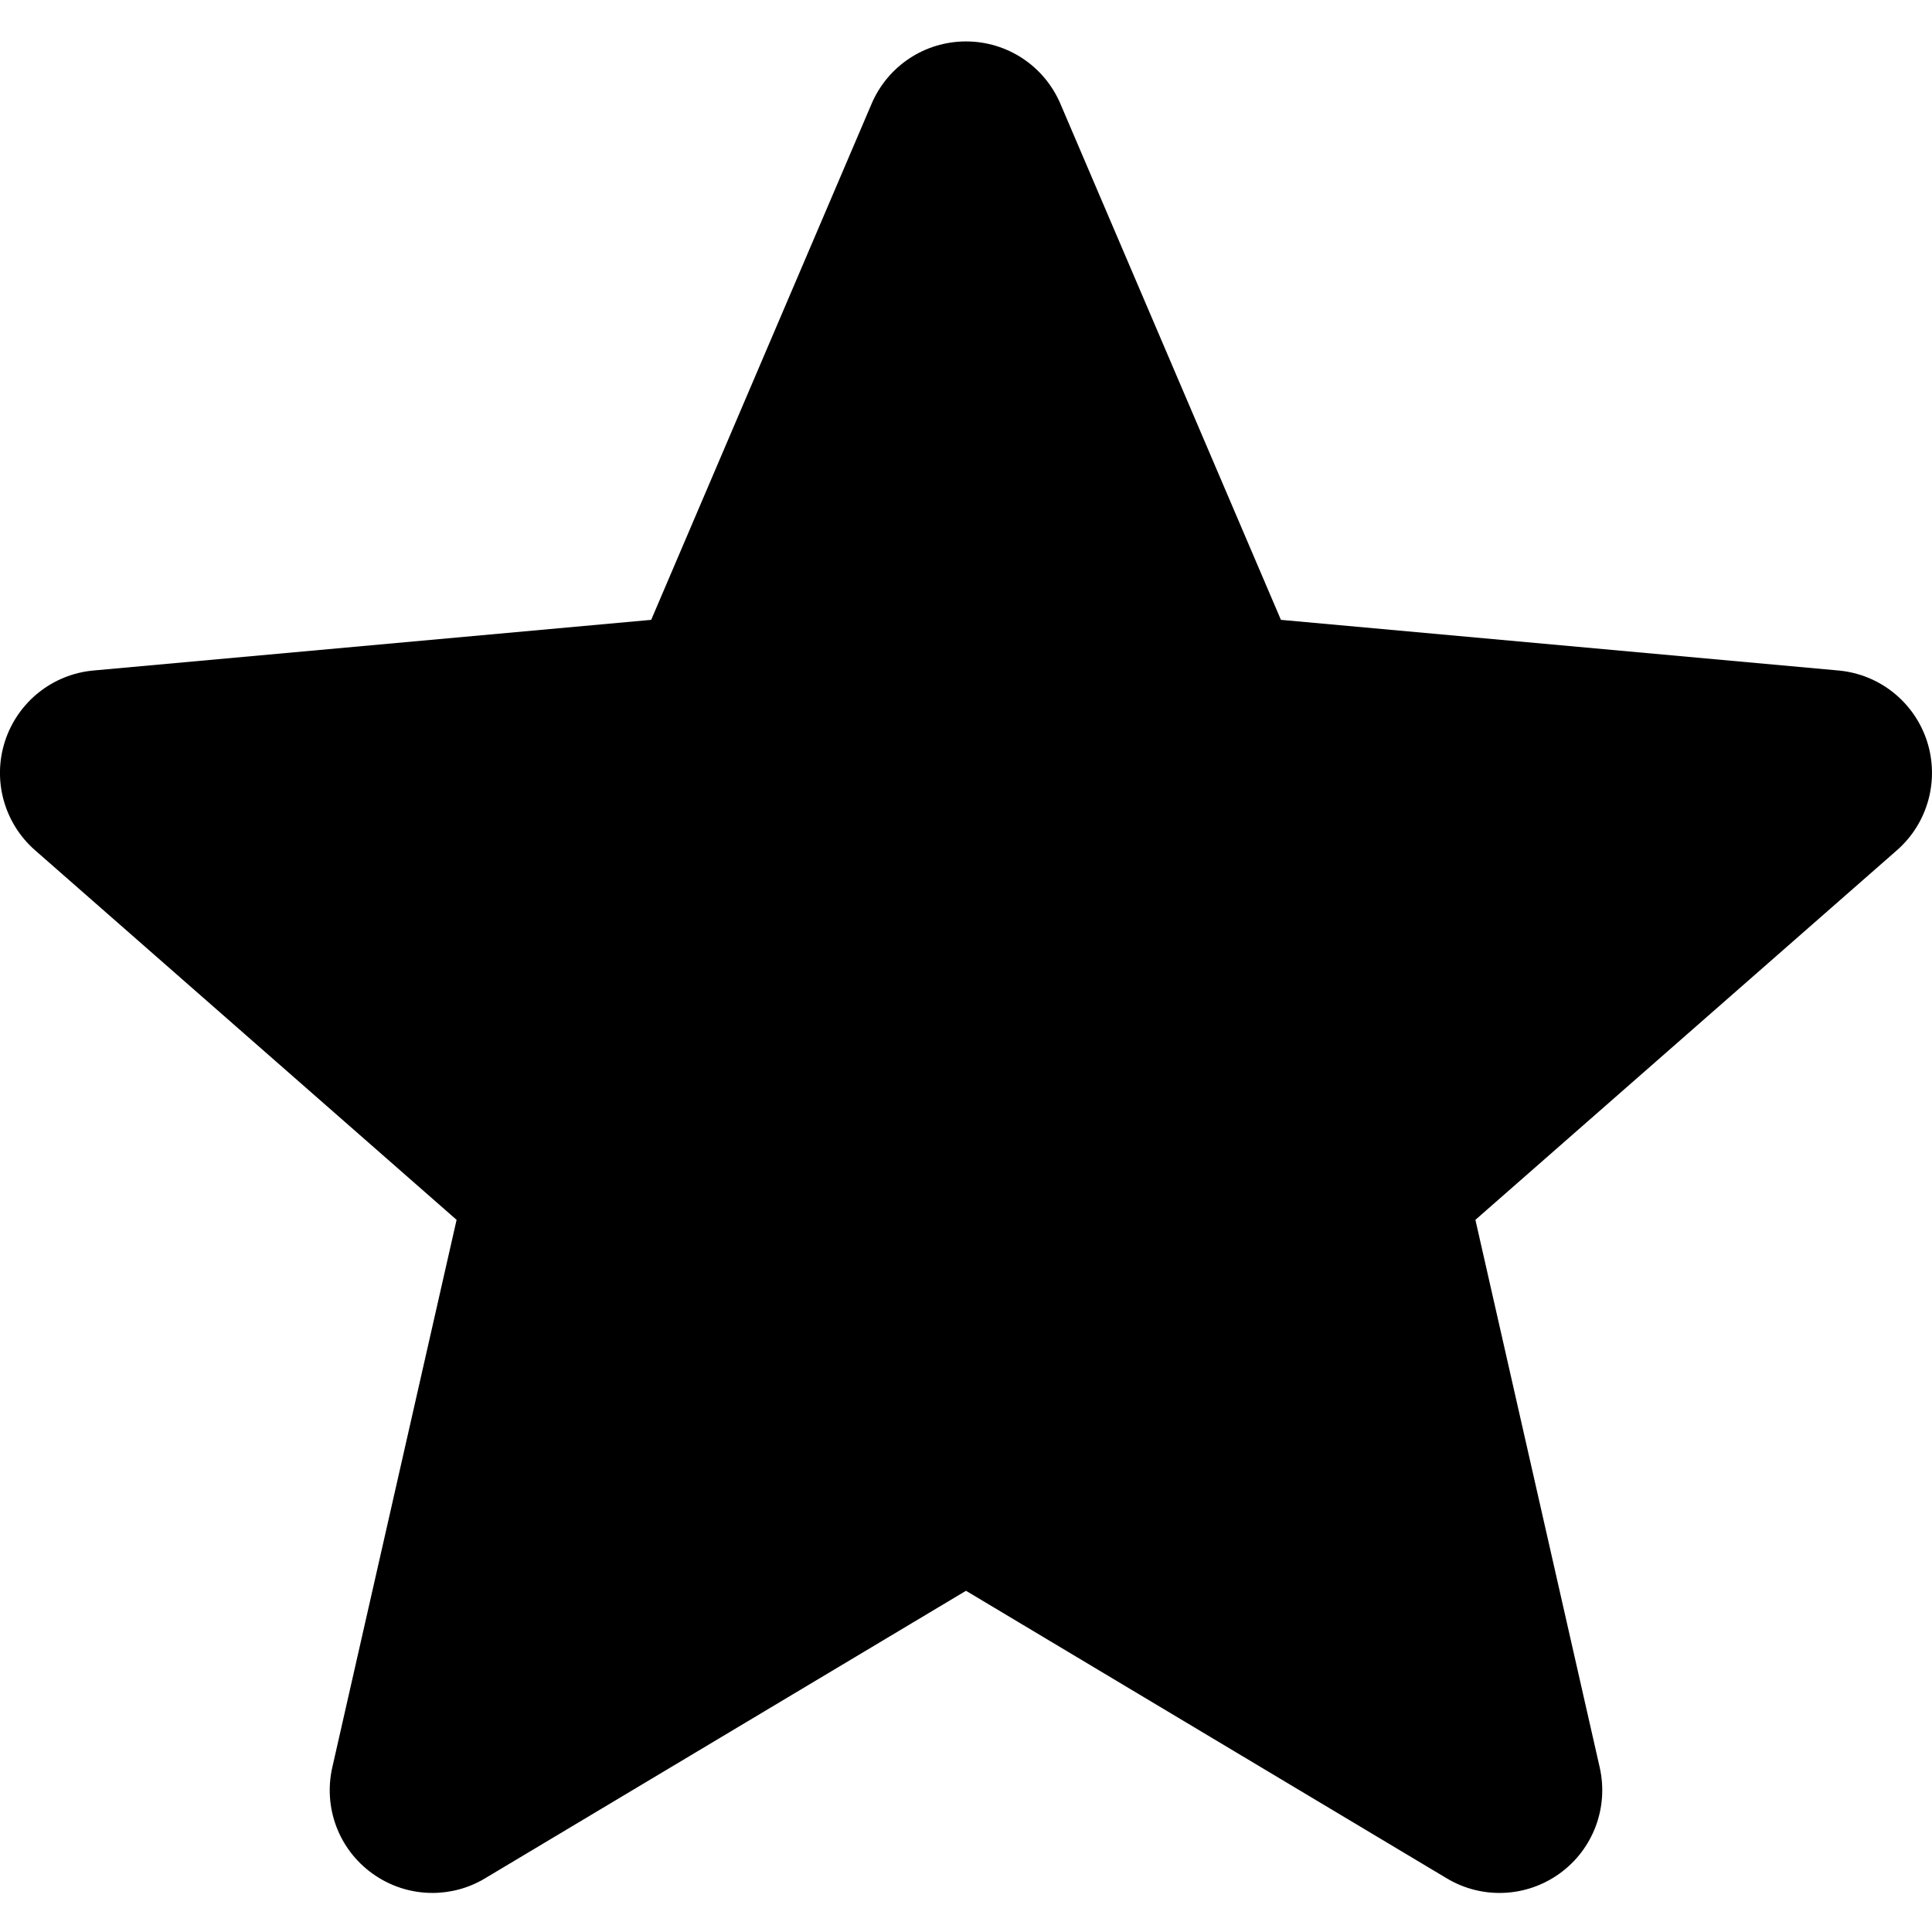 <svg width="18" height="18" viewBox="0 0 18 18" xmlns="http://www.w3.org/2000/svg" id="starIcon">
    <path d="M17.953 6.904C17.834 6.54 17.511 6.282 17.13 6.247L11.934 5.775L9.88 0.968C9.729 0.614 9.384 0.386 9 0.386C8.616 0.386 8.271 0.614 8.12 0.968L6.067 5.775L0.87 6.247C0.489 6.282 0.166 6.54 0.047 6.904C-0.072 7.269 0.038 7.668 0.326 7.921L4.254 11.365L3.096 16.466C3.011 16.841 3.156 17.229 3.468 17.454C3.635 17.575 3.831 17.636 4.029 17.636C4.198 17.636 4.368 17.591 4.519 17.5L9 14.821L13.479 17.5C13.808 17.697 14.221 17.679 14.532 17.454C14.843 17.229 14.989 16.841 14.904 16.466L13.746 11.365L17.674 7.921C17.962 7.668 18.071 7.269 17.953 6.904Z"/>
</svg>
